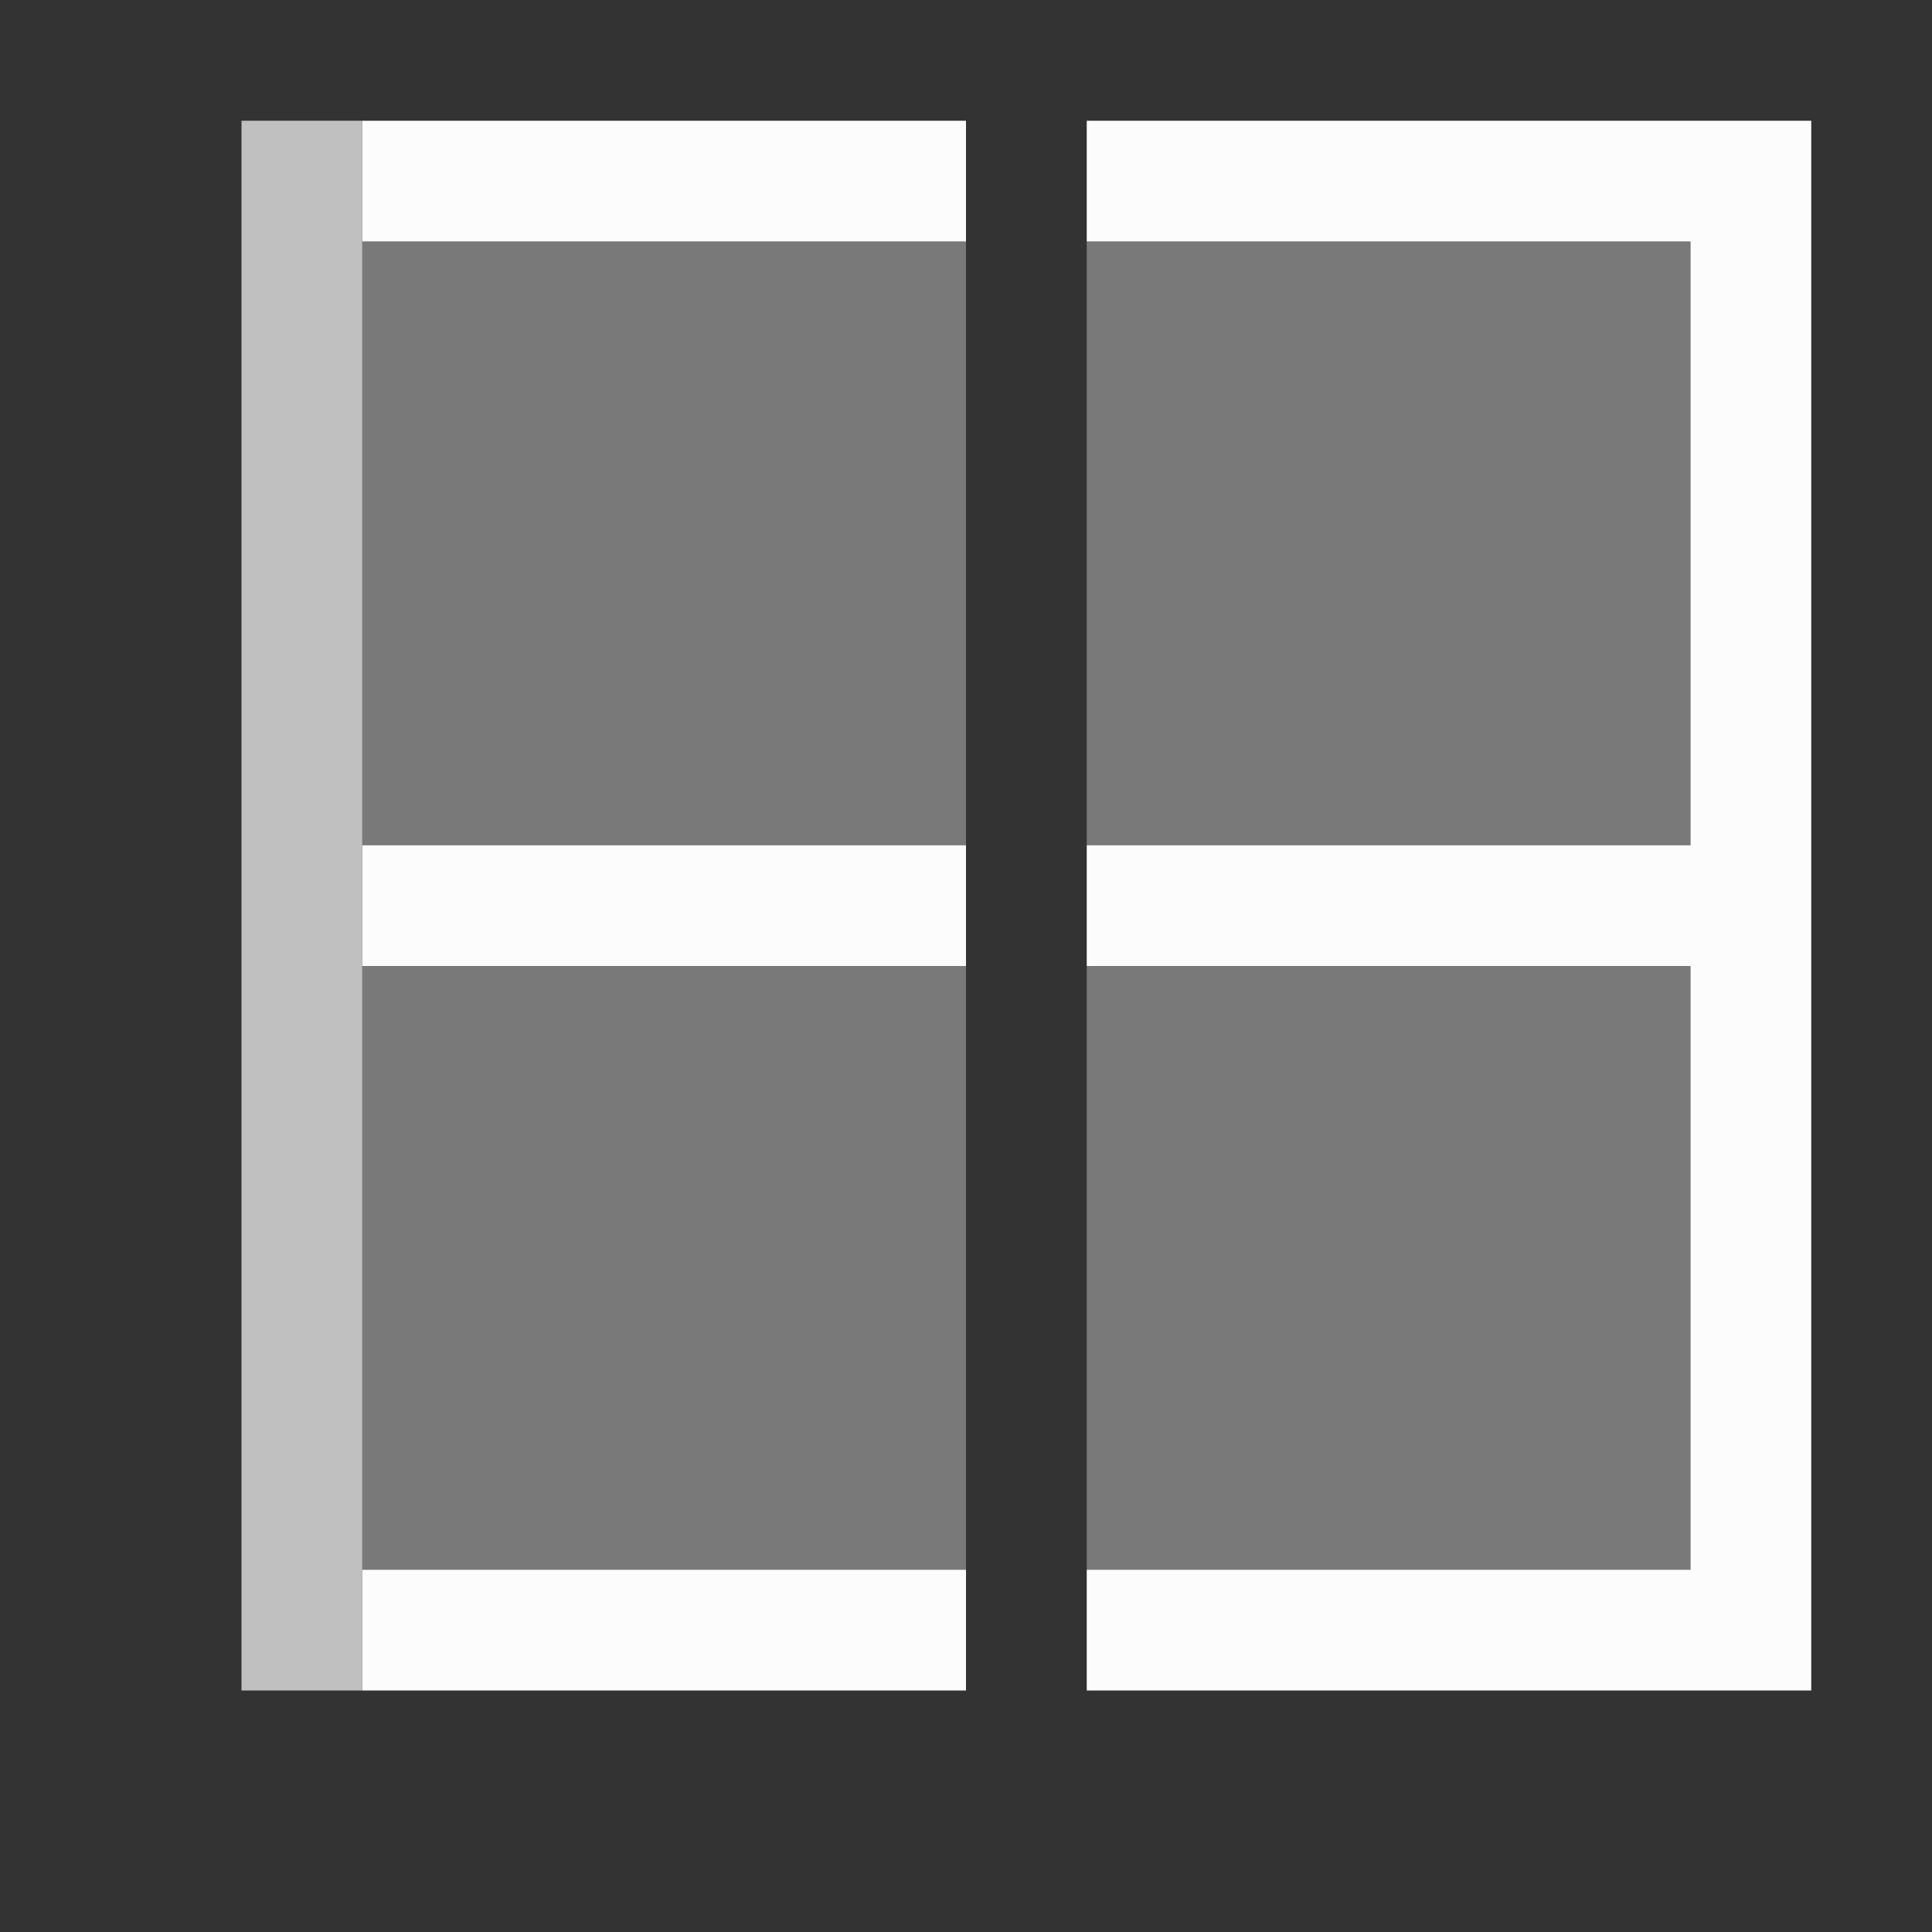 <svg xmlns="http://www.w3.org/2000/svg" viewBox="0 0 16 16">
    <rect x="0" y="0" width="16" height="16" fill="#333333" stroke="none"/>
    <defs id="defs3051">
        <style id="current-color-scheme" type="text/css">
            .ColorScheme-Text{color:#fdfdfd;opacity:.7}
        </style>
    </defs>
    <path d="M436.714 532.79h-6v1h5v5h-5v1h5v5h-5v1h6v-13zm-7 0h-5v1h5v-1zm0 6h-5v1h5v-1zm0 6h-5v1h5v-1z" style="fill:currentColor;fill-opacity:1;stroke:none;color:#fcfcfc" transform="translate(-421.714 -531.79)"/>
    <path d="M424.714 532.79v13h-1v-13z" class="ColorScheme-Text" style="fill:currentColor;fill-opacity:1;stroke:none" transform="translate(-421.714 -531.79)"/>
    <path d="M435.714 544.79h-5v-5h5v5zm0-6h-5v-5h5v5zm-6 6h-5v-5h5v5zm0-6h-5v-5h5v5z" class="ColorScheme-Text" style="fill:currentColor;fill-opacity:.5;stroke:none" transform="translate(-421.714 -531.79)"/>
</svg>
